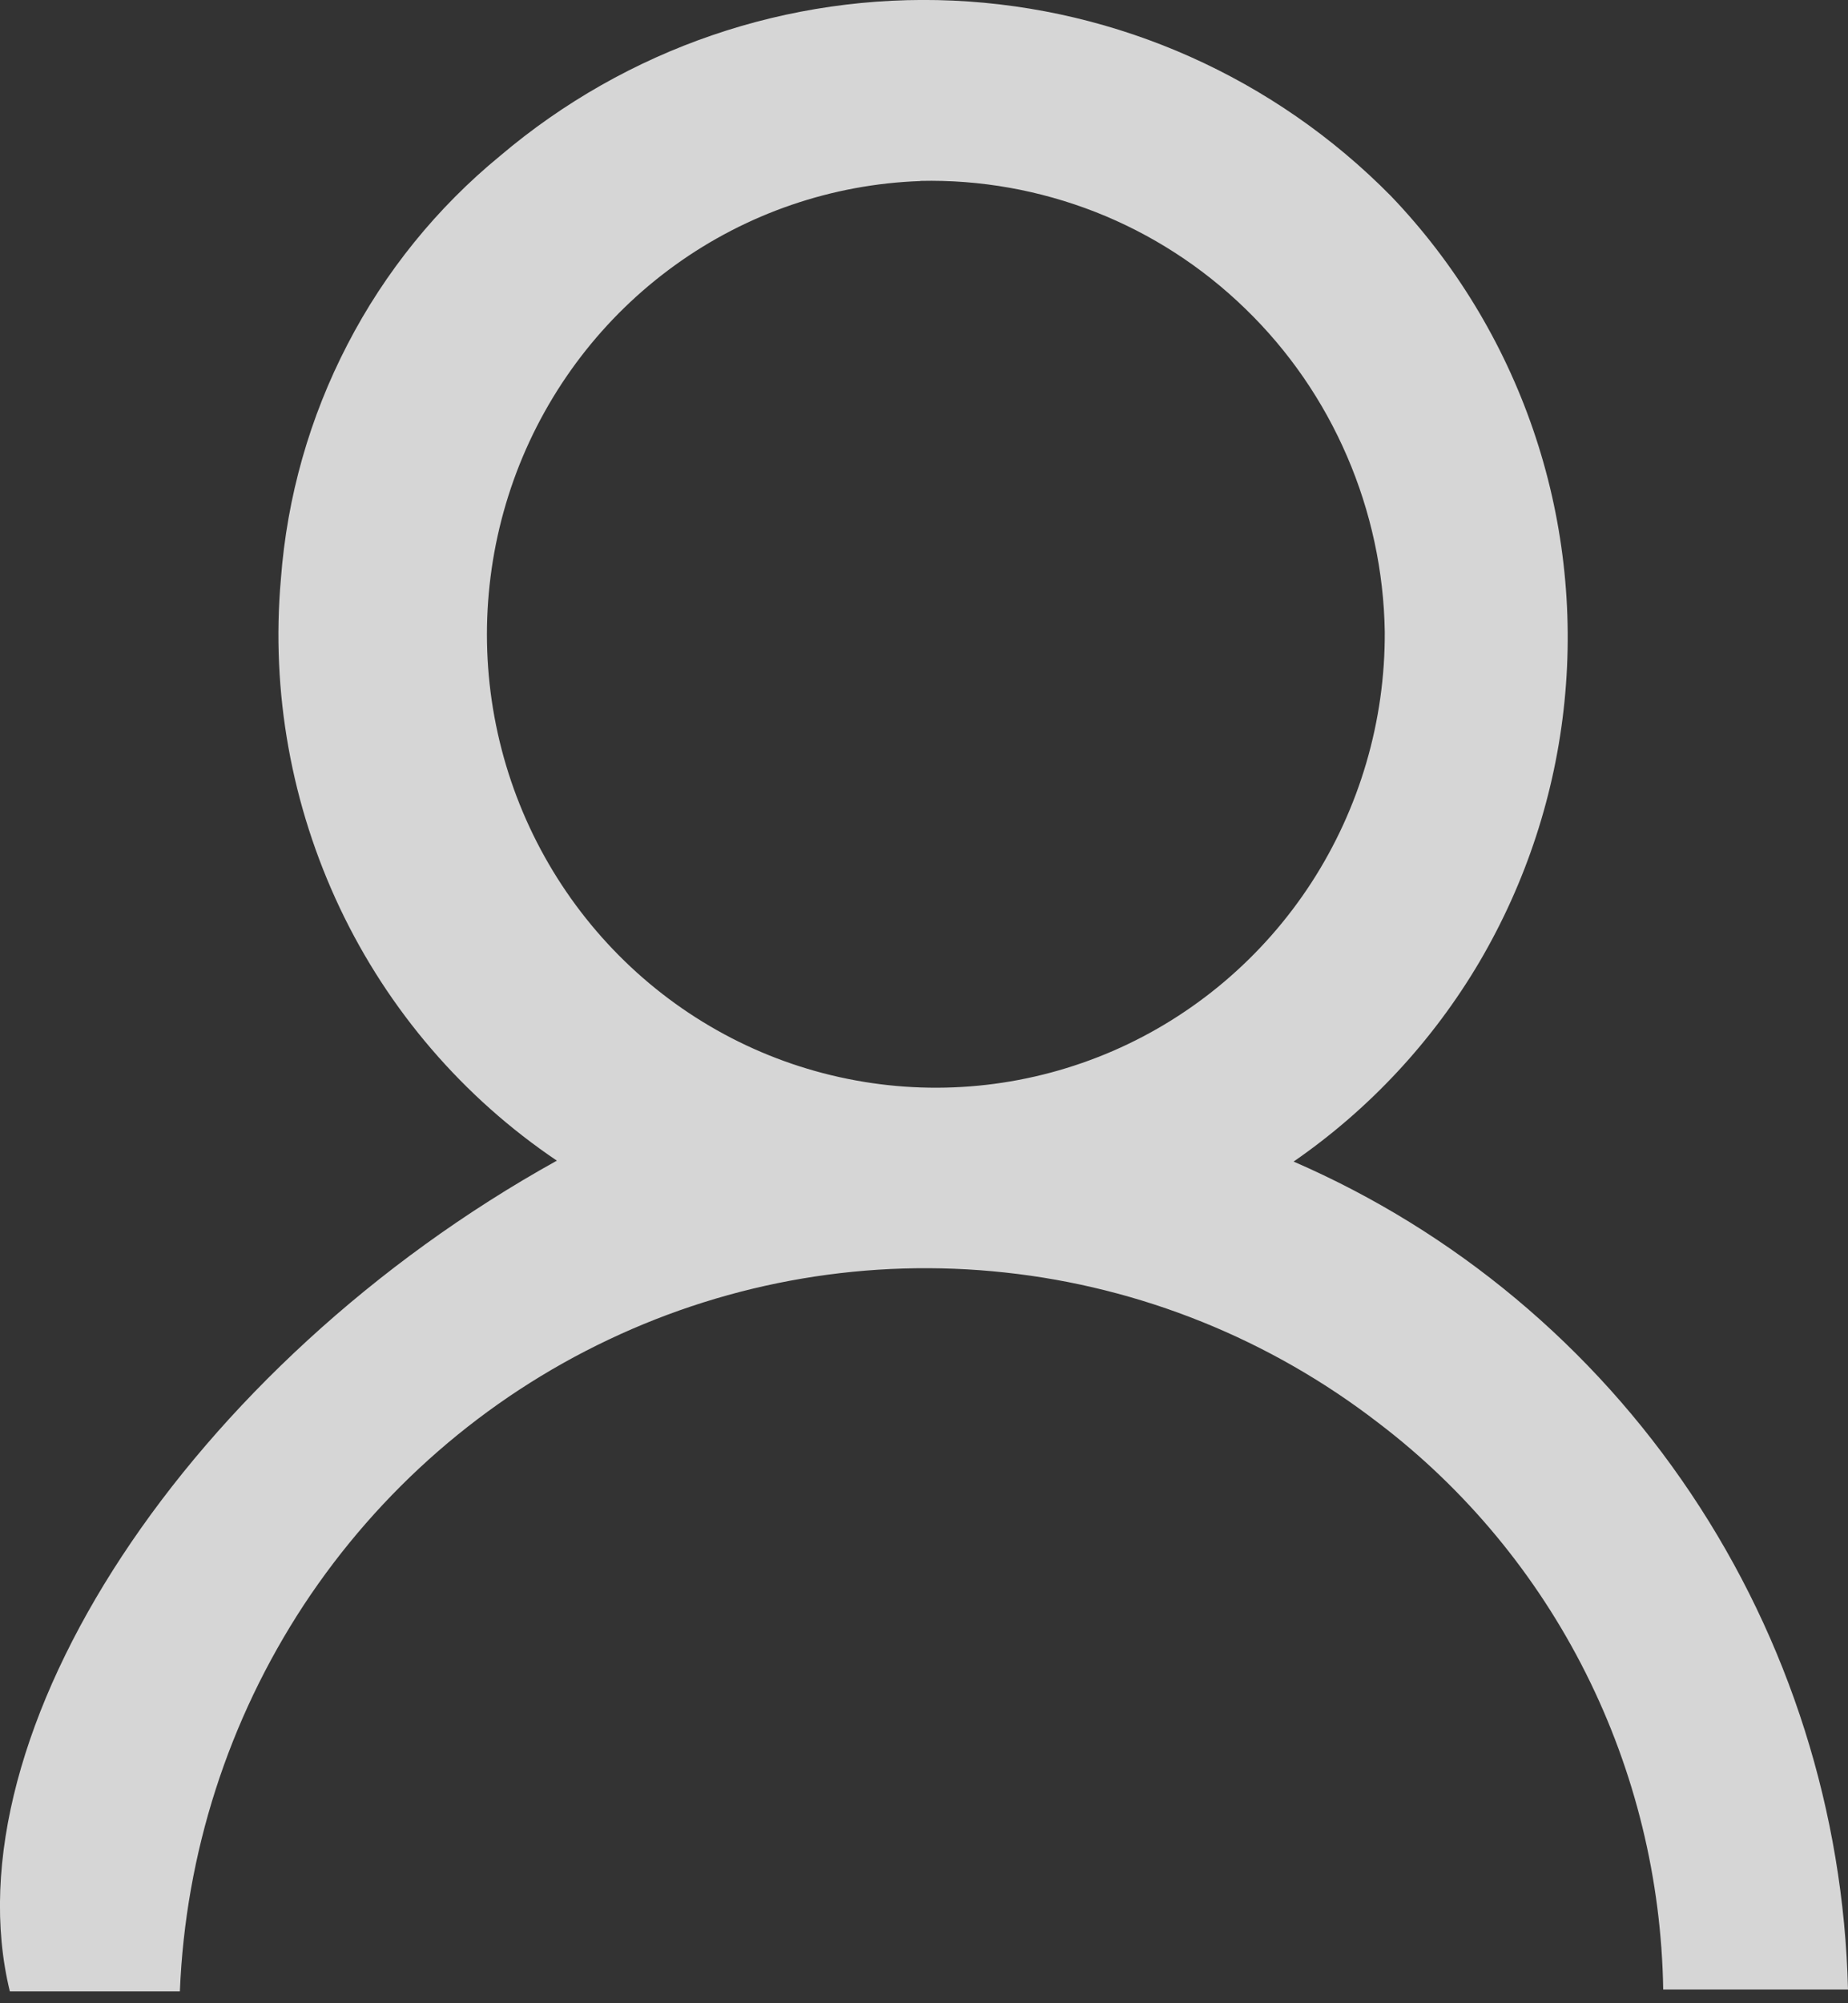 <svg width="12" height="13" viewBox="0 0 12 13" fill="none" xmlns="http://www.w3.org/2000/svg">
<rect x="0" y="0" width="12" height="13" fill="#333333" stroke="none"/>
<path fill-rule="evenodd" clip-rule="evenodd" d="M1.168 12.923H0.064C-0.344 11.253 1.232 8.854 3.616 7.532C3.009 7.123 2.522 6.557 2.207 5.893C1.892 5.228 1.759 4.491 1.824 3.757C1.864 3.225 2.011 2.708 2.256 2.236C2.5 1.764 2.838 1.347 3.248 1.011C4.069 0.315 5.119 -0.044 6.19 0.004C7.262 0.053 8.276 0.505 9.032 1.272C9.445 1.703 9.76 2.22 9.955 2.787C10.15 3.354 10.219 3.956 10.159 4.553C10.099 5.15 9.91 5.726 9.607 6.242C9.303 6.757 8.891 7.199 8.4 7.538C9.447 7.992 10.342 8.739 10.98 9.692C11.618 10.644 11.972 11.761 12 12.911H10.8C10.789 12.197 10.617 11.494 10.297 10.857C9.977 10.22 9.517 9.665 8.952 9.235C8.247 8.691 7.408 8.353 6.527 8.258C5.645 8.162 4.754 8.313 3.951 8.694C3.148 9.074 2.464 9.67 1.973 10.415C1.483 11.161 1.204 12.028 1.168 12.923ZM5.976 1.175C5.404 1.195 4.849 1.385 4.383 1.721C3.917 2.057 3.559 2.524 3.354 3.065C3.15 3.605 3.107 4.194 3.232 4.758C3.357 5.323 3.644 5.837 4.057 6.238C4.47 6.639 4.991 6.908 5.555 7.011C6.119 7.115 6.7 7.048 7.227 6.82C7.753 6.592 8.201 6.212 8.515 5.729C8.829 5.245 8.995 4.678 8.992 4.1C8.986 3.708 8.902 3.32 8.747 2.961C8.592 2.601 8.368 2.276 8.087 2.004C7.807 1.732 7.476 1.518 7.114 1.376C6.751 1.234 6.365 1.165 5.976 1.174V1.175Z" fill="white" fill-opacity="0.8"/>
</svg>

